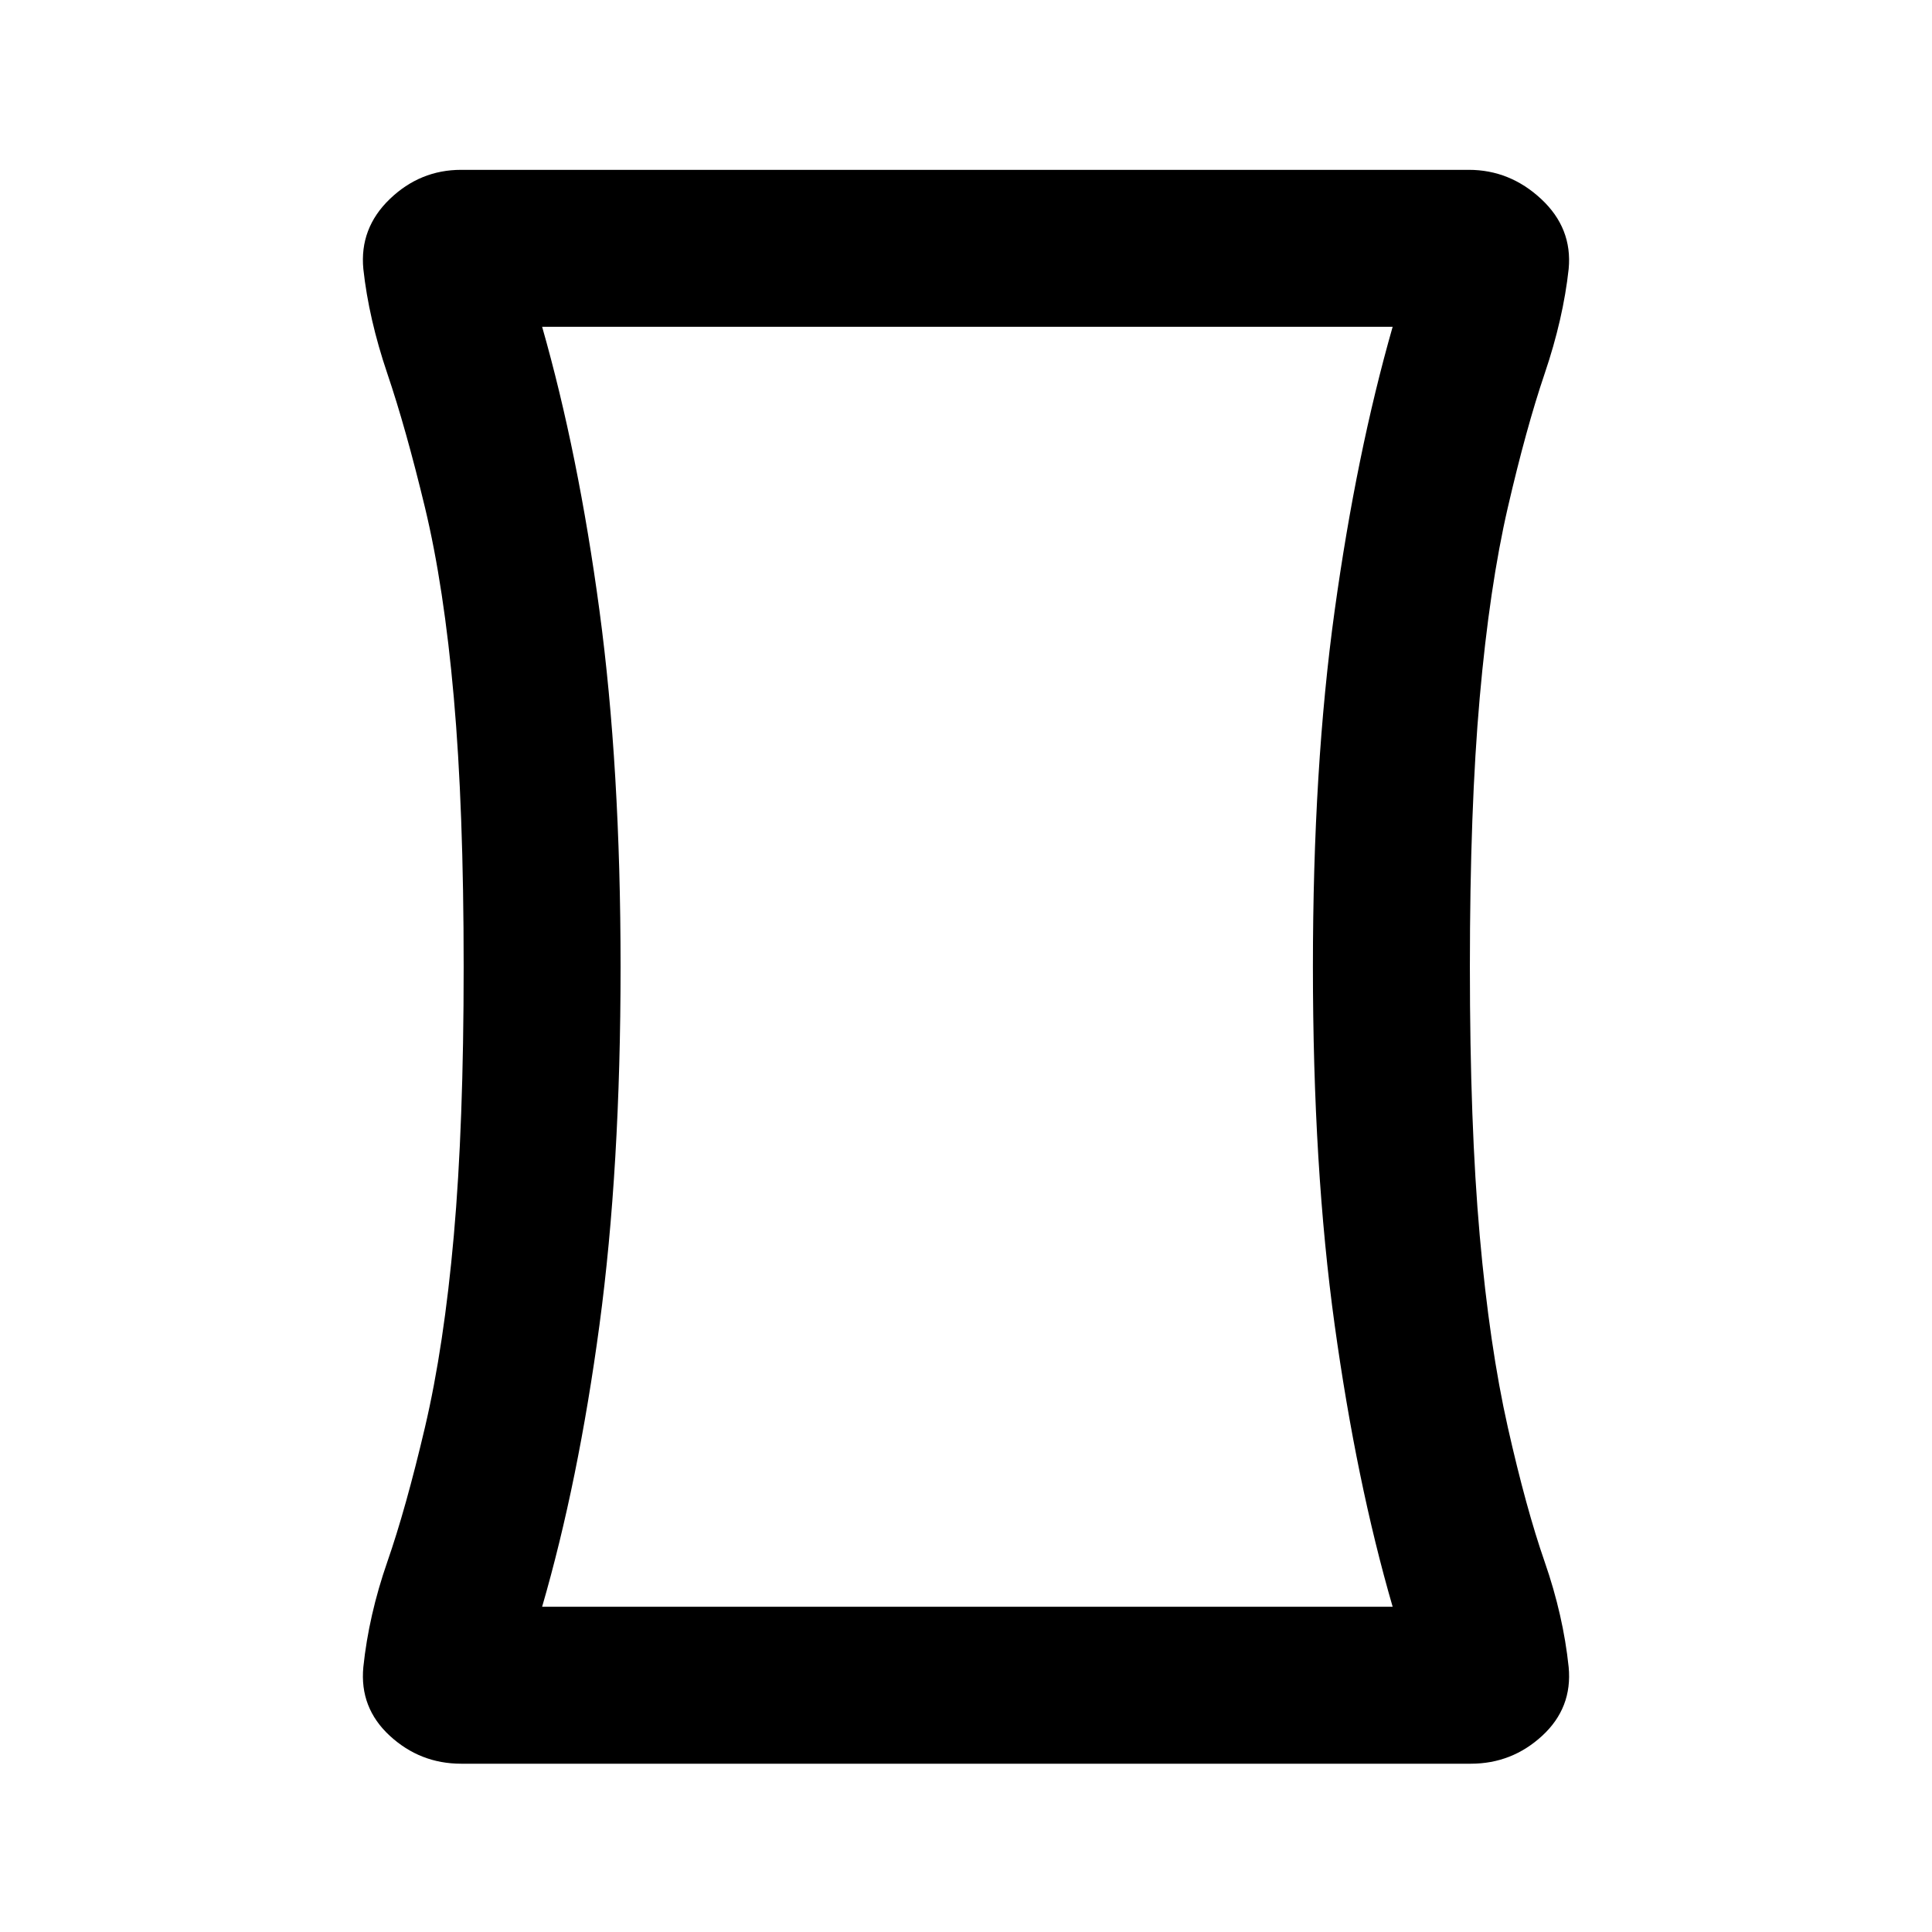 <svg xmlns="http://www.w3.org/2000/svg" height="20" viewBox="0 -960 960 960" width="20"><path d="M229.16-83.62q-20.39 0-35.47-13.88-15.07-13.89-13.15-34.12 2.69-25.77 11.92-52.31 9.23-26.53 18.7-66.84 9.46-40.31 14.34-95.27 4.89-54.96 4.89-133.58 0-78.61-4.89-133.76-4.88-55.16-14.34-94.46-9.47-39.31-18.7-66.54-9.23-27.23-11.92-52-1.92-20.23 13.15-34.73 15.08-14.5 35.47-14.5h500.68q20.39 0 35.97 14.5 15.57 14.5 13.65 34.73-2.69 24.77-11.92 52t-18.31 66.54q-9.08 39.3-13.96 94.46-4.89 55.15-4.89 133.76 0 78.62 4.89 133.58 4.88 54.96 13.96 95.27 9.08 40.31 18.31 66.84 9.23 26.54 11.92 52.31 1.92 20.23-13.15 34.12-15.08 13.88-35.47 13.88H229.16Zm79.2-396q0 100-10.49 178t-28.49 140H692q-18-62-28.81-140-10.81-78-10.81-178 0-99 10.81-177t28.81-141H269.38q18 63 28.49 141 10.49 78 10.49 177Zm171.64 0Z"/></svg>